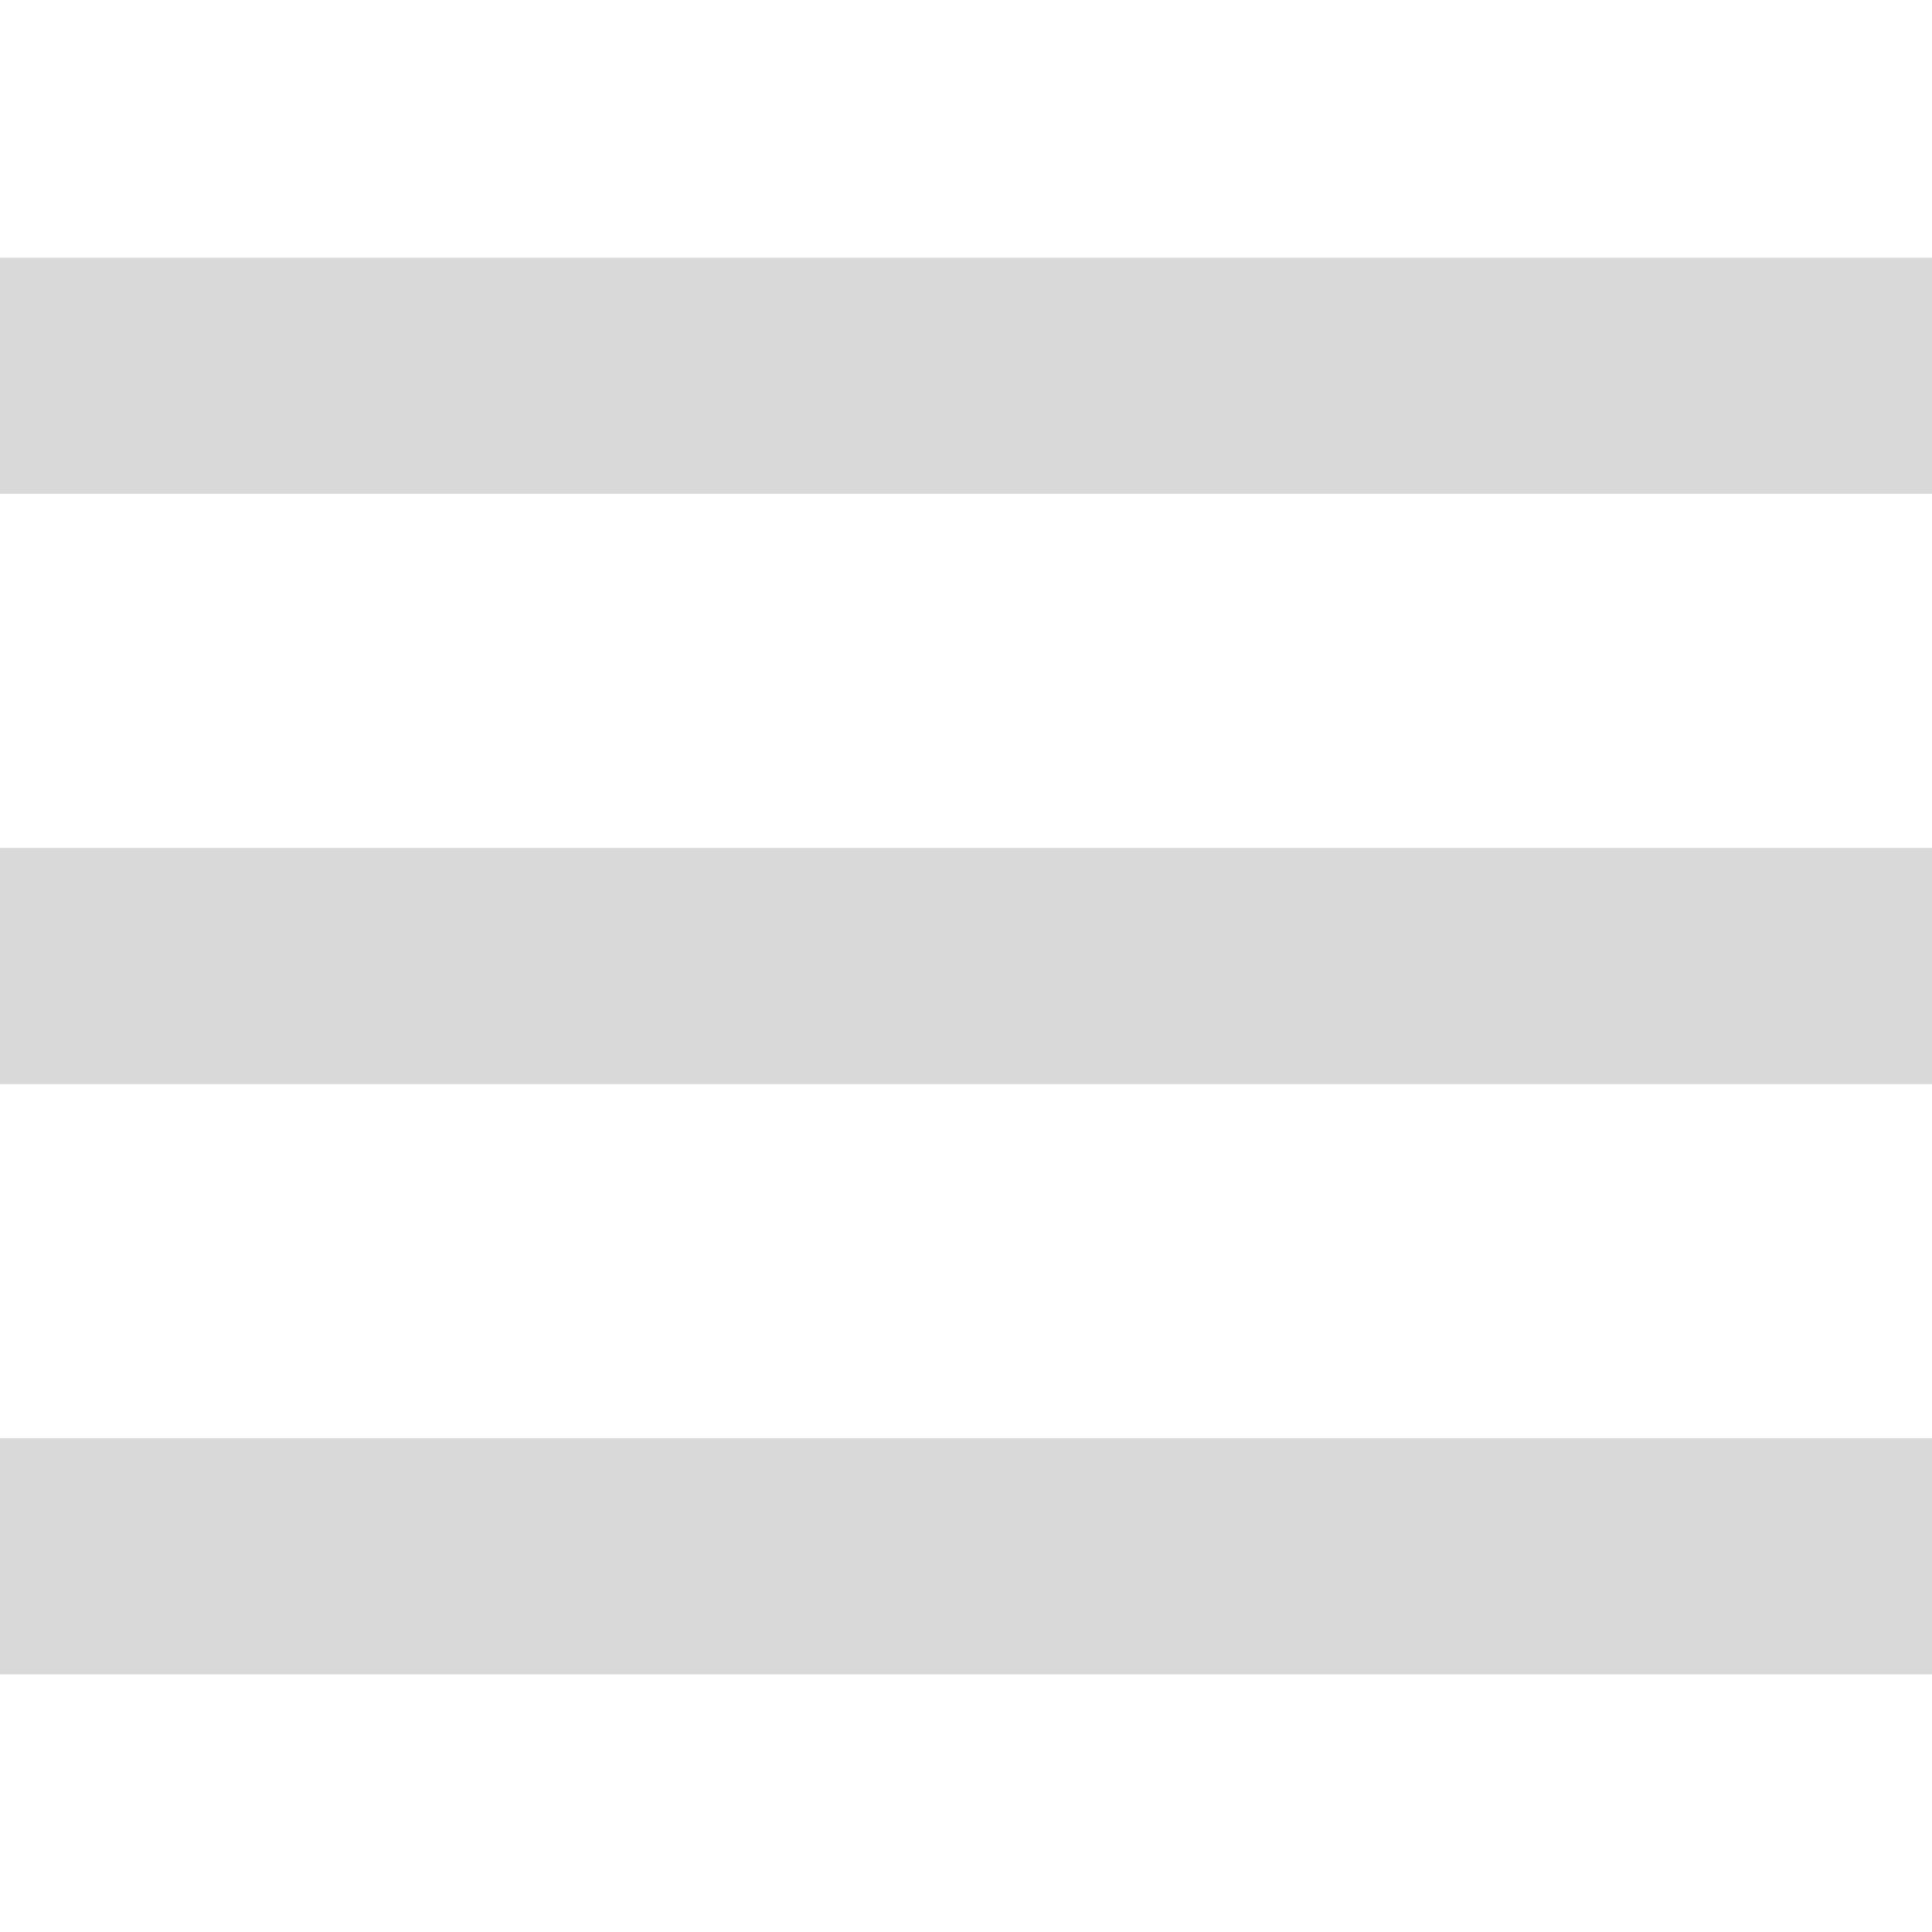 <svg width="30" height="30" viewBox="0 0 30 30" fill="none" xmlns="http://www.w3.org/2000/svg">
<g clip-path="url(#clip0_39_16)">
<path d="M0 26H30V22.333H0V26ZM0 16.833H30V13.167H0V16.833ZM0 4V7.667H30V4H0Z" fill="#D9D9D9"/>
</g>
<defs>
<clipPath id="clip0_39_16">
<rect width="30" height="30" fill="white"/>
</clipPath>
</defs>
</svg>
